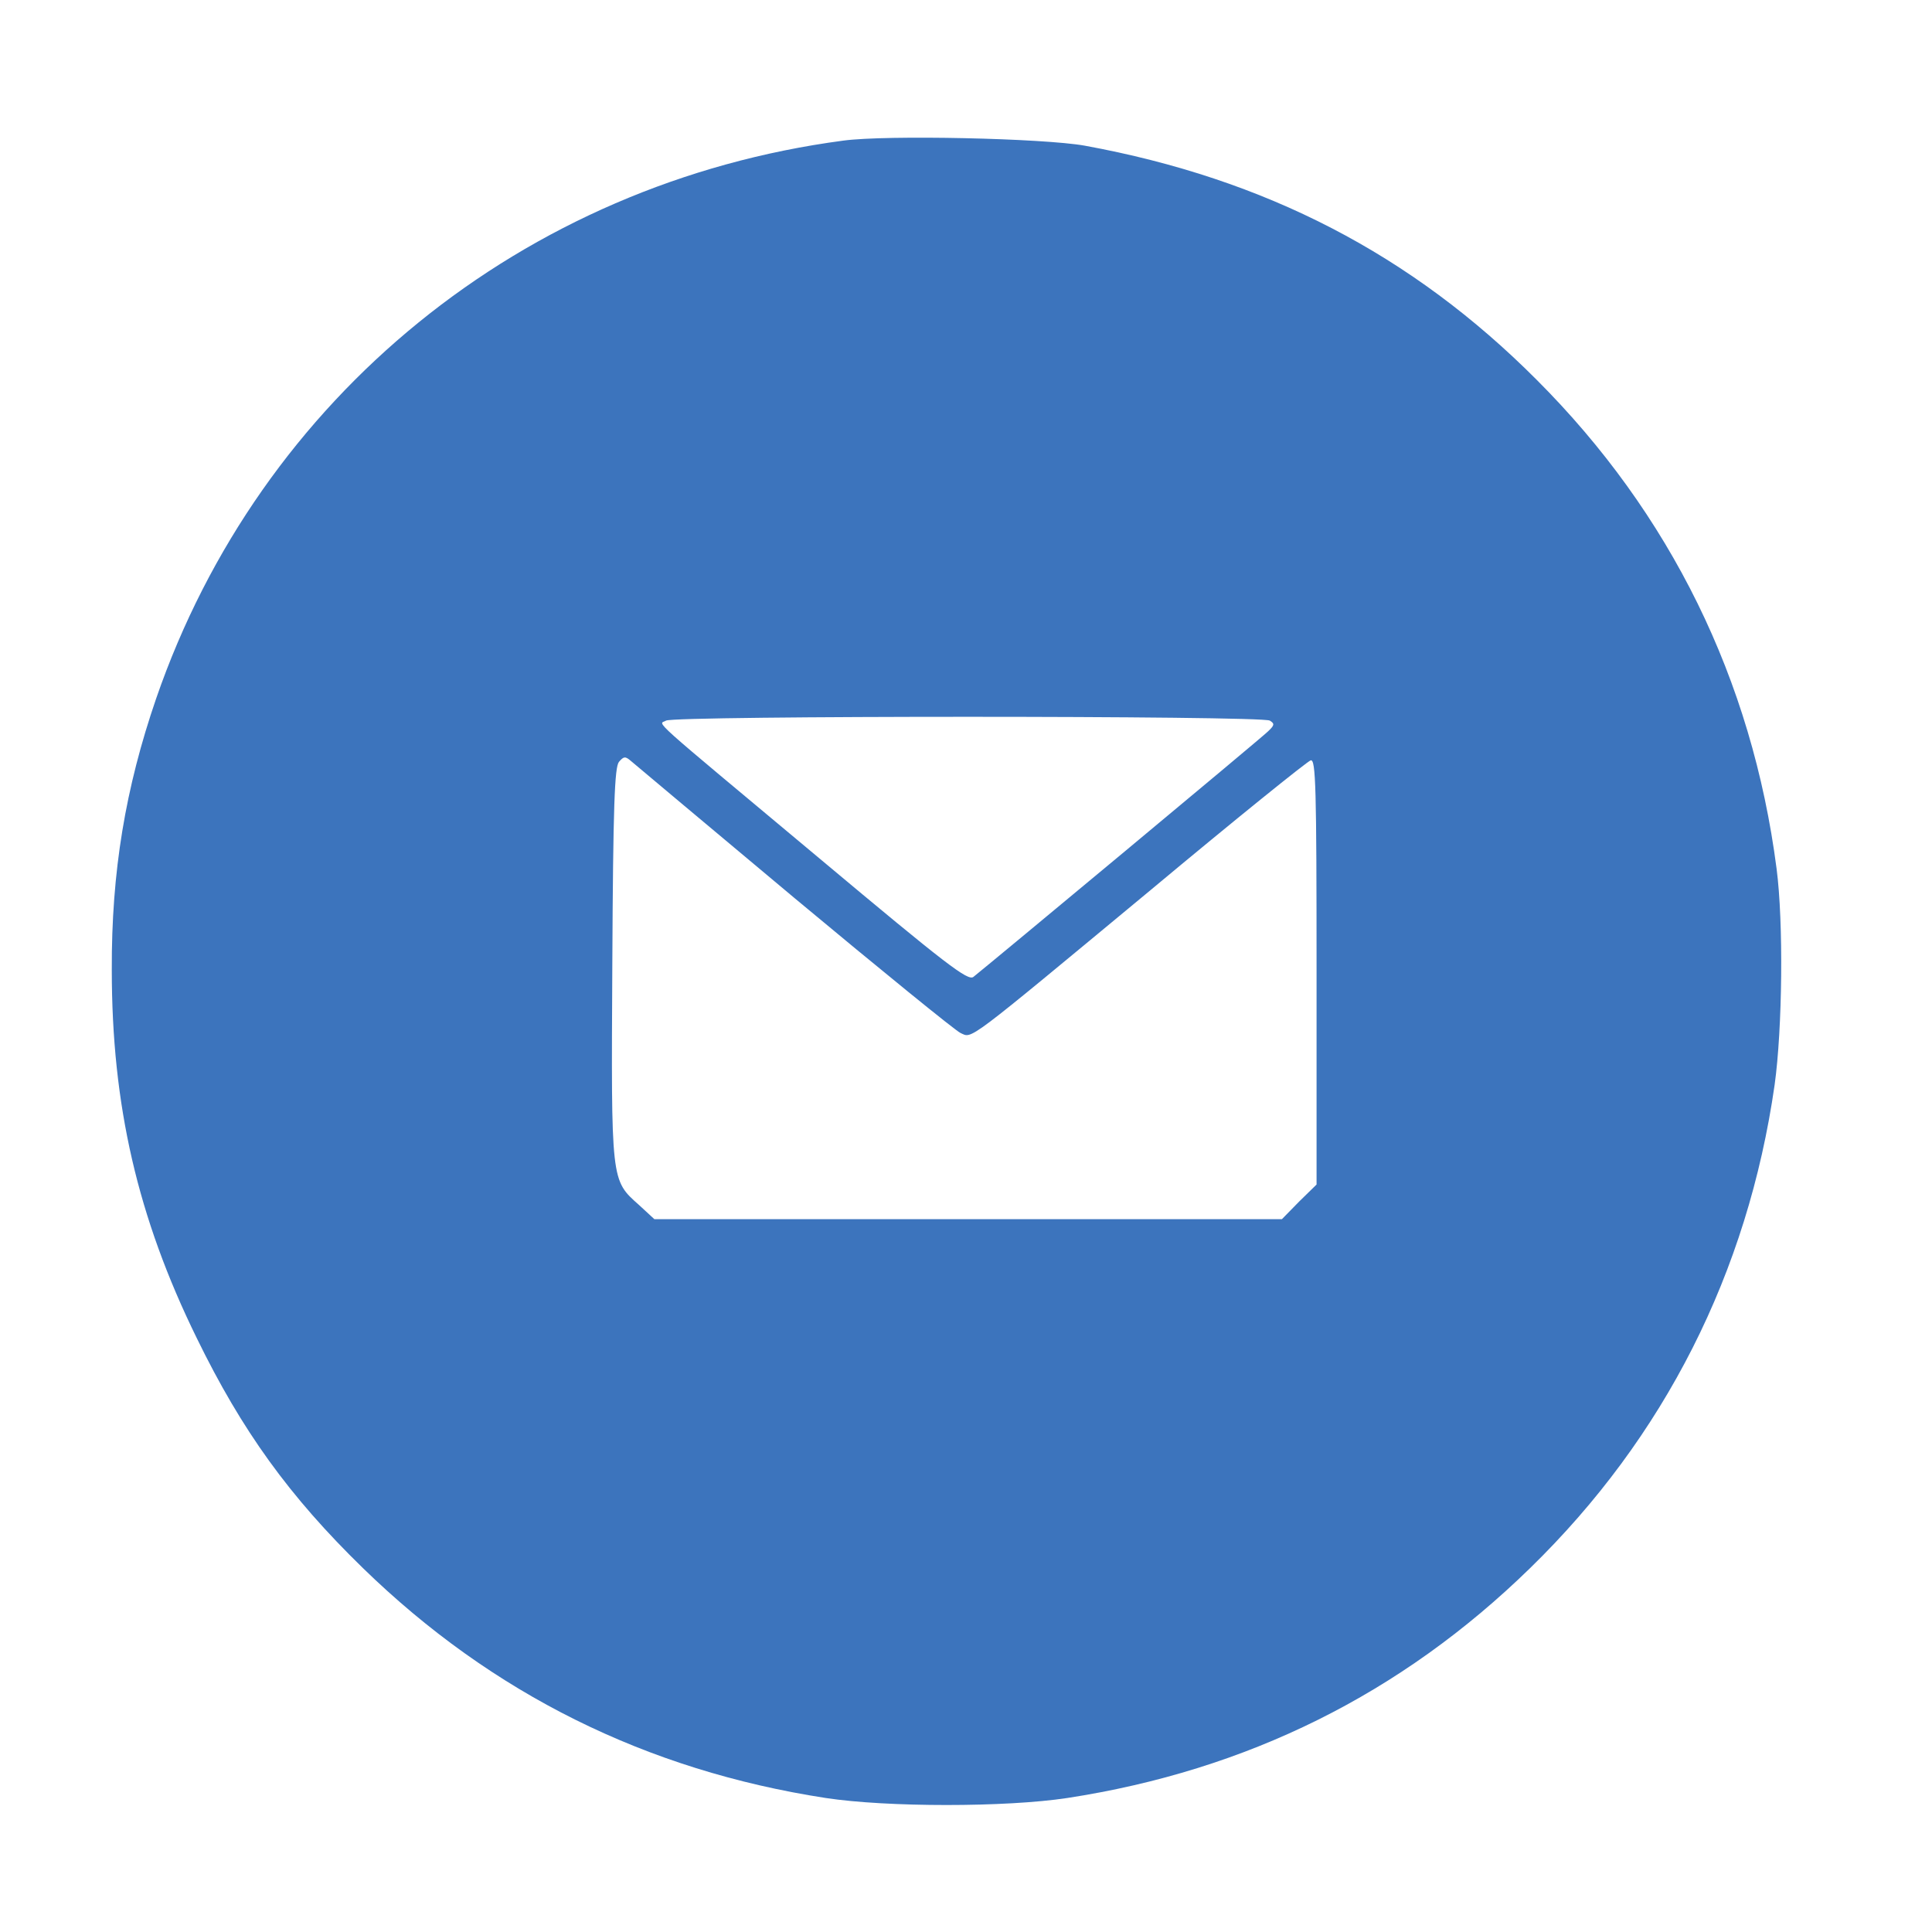 <?xml version="1.0" standalone="no"?>
<!DOCTYPE svg PUBLIC "-//W3C//DTD SVG 20010904//EN"
 "http://www.w3.org/TR/2001/REC-SVG-20010904/DTD/svg10.dtd">
<svg version="1.0" xmlns="http://www.w3.org/2000/svg"
 width="496pt" height="496pt" viewBox="0 0 496 496"
 preserveAspectRatio="xMidYMid meet">

<g transform="translate(0,496) scale(0.1,-0.1)"
fill="#3C74BD" stroke="none">
<path d="M2165 4599 c-822 -109 -1497 -658 -1764 -1432 -79 -230 -115 -445
-114 -697 0 -347 66 -635 218 -945 116 -238 238 -407 427 -591 331 -322 727
-519 1188 -590 158 -24 462 -24 620 0 462 71 857 267 1188 590 345 336 559
759 628 1241 20 144 23 417 5 555 -63 486 -273 912 -616 1255 -321 322 -696
516 -1160 601 -106 19 -509 28 -620 13z m1095 -1489 c13 -8 12 -12 -5 -28 -17
-17 -712 -595 -756 -630 -14 -11 -69 31 -395 304 -452 378 -413 342 -394 354
20 13 1530 13 1550 0z m-1221 -455 c222 -185 415 -342 427 -347 31 -14 8 -31
488 367 218 182 403 331 411 333 13 3 15 -67 15 -543 l0 -546 -45 -44 -44 -45
-806 0 -805 0 -39 36 c-73 65 -72 57 -69 620 2 410 6 504 17 518 12 14 16 15
30 3 9 -8 198 -166 420 -352z"/>
</g>
</svg>
